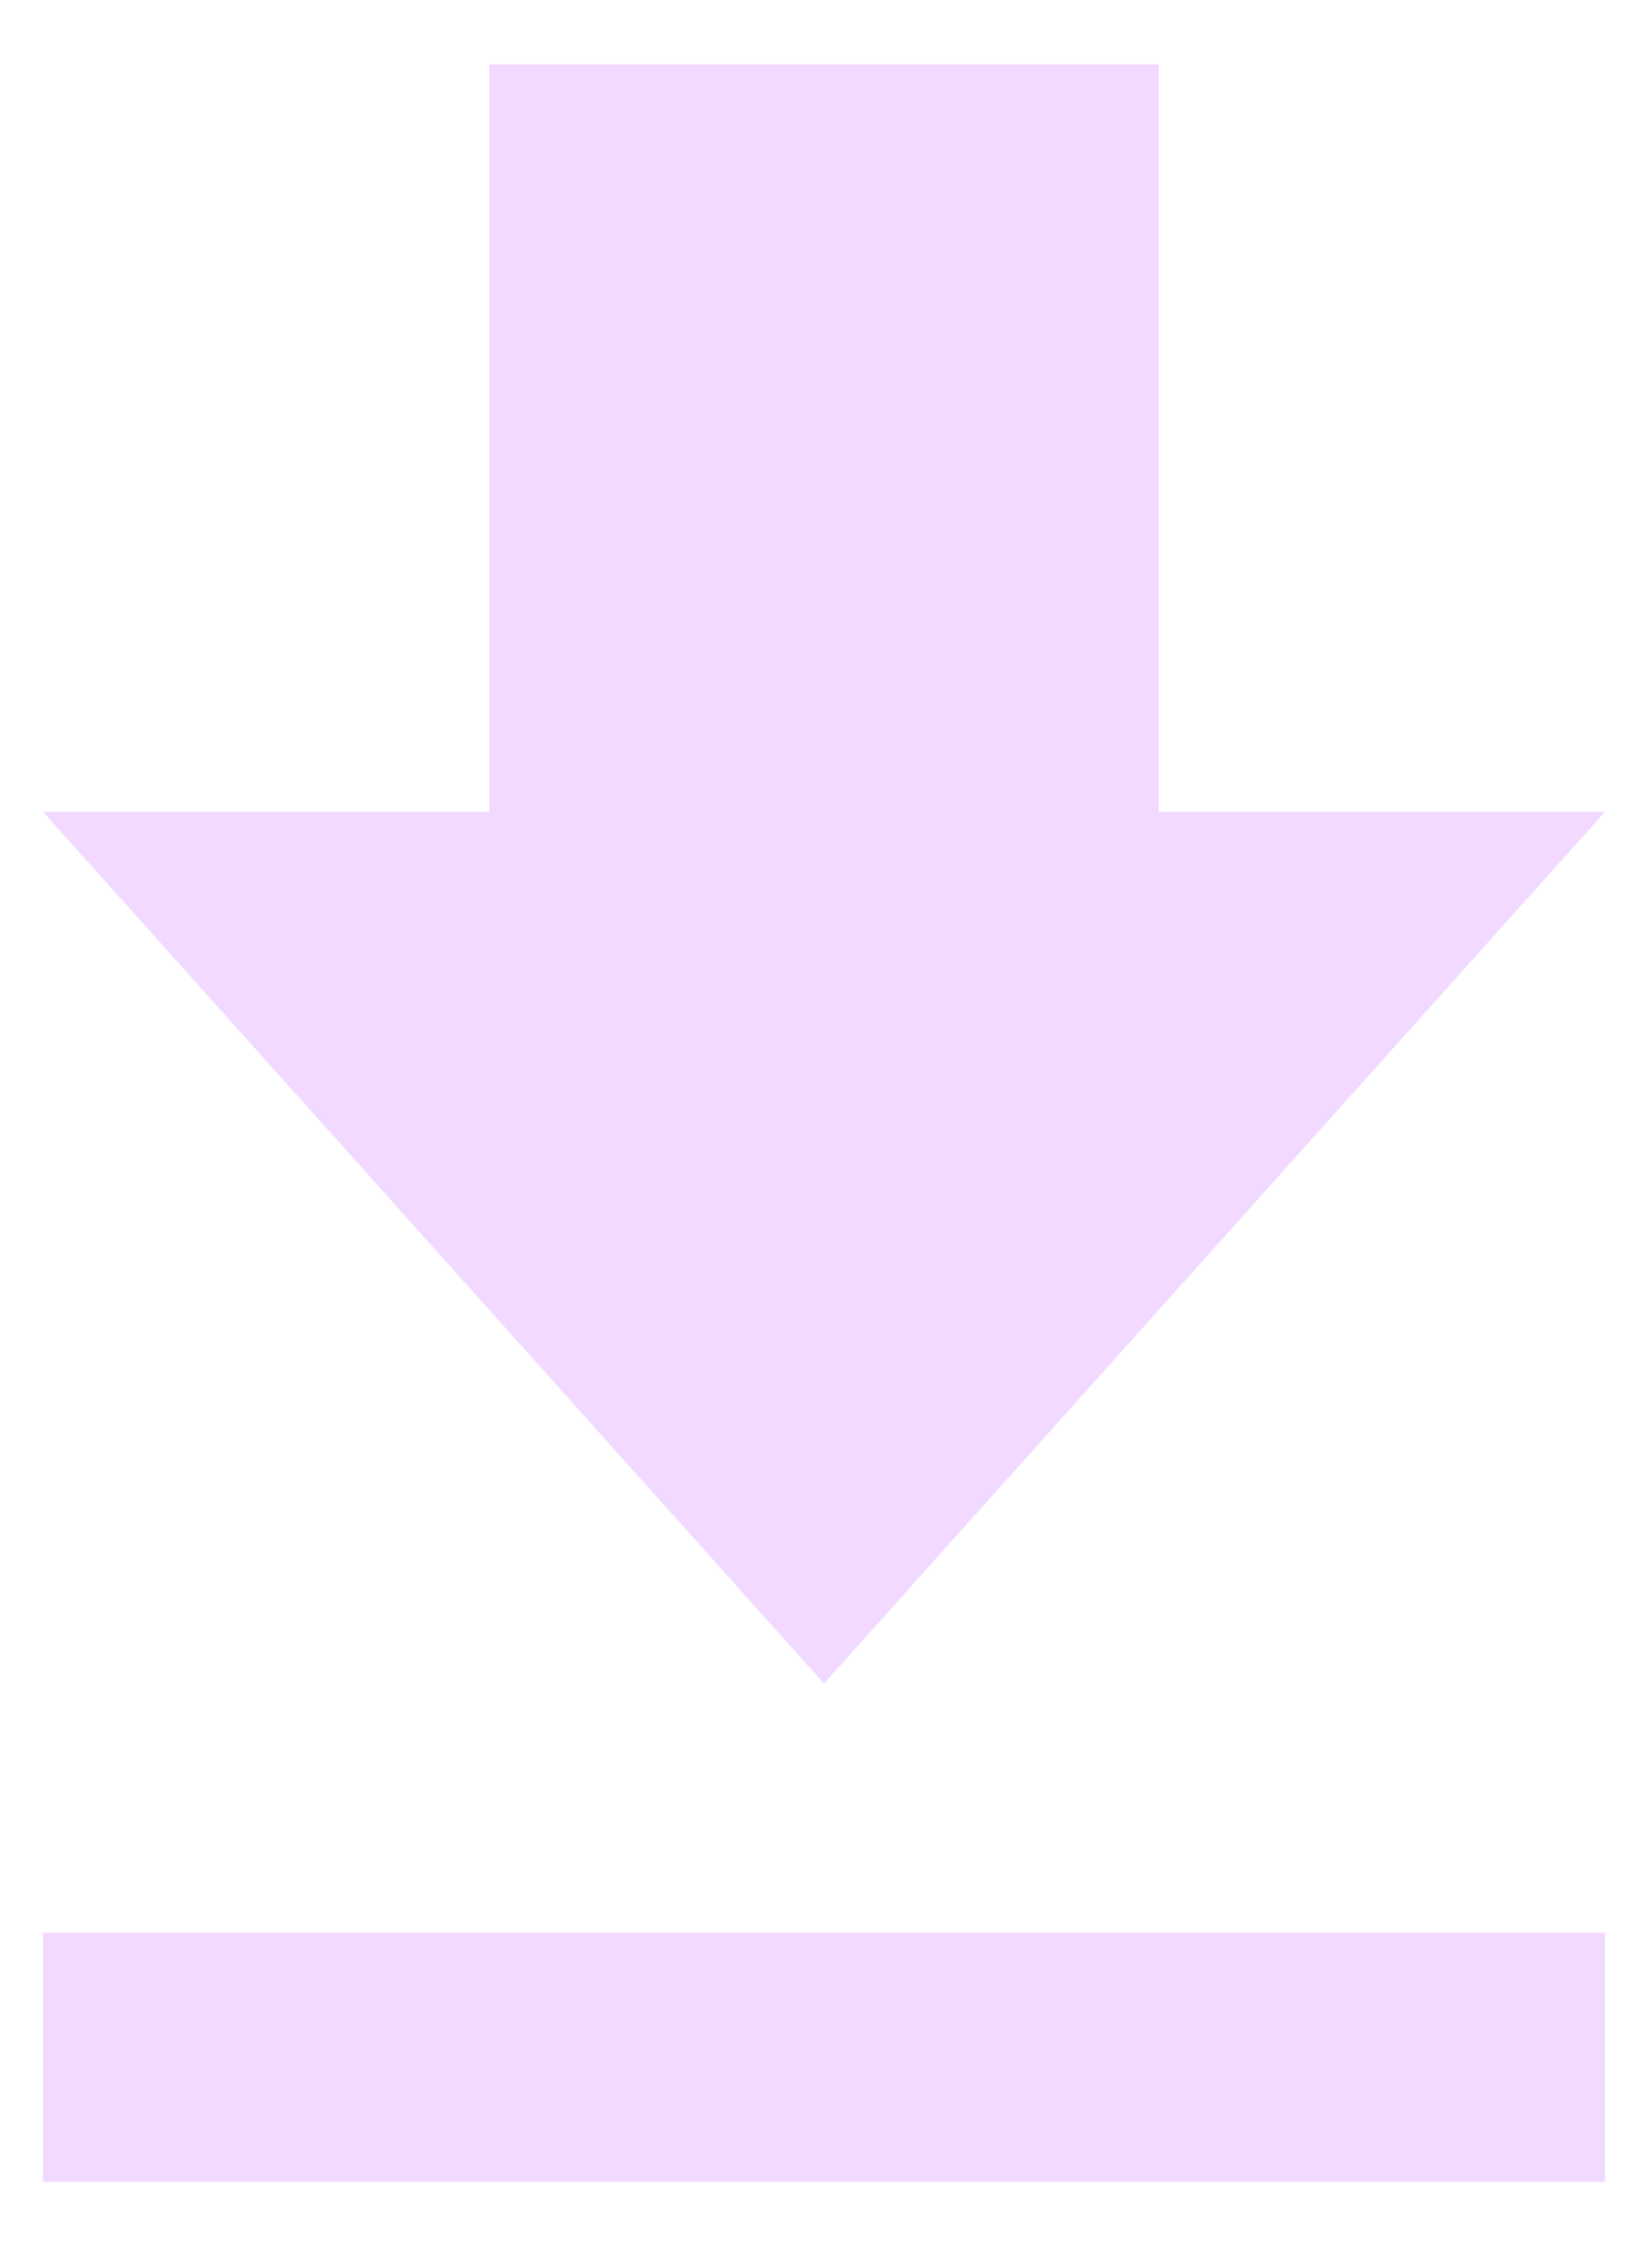<svg width="16" height="22" viewBox="0 0 16 22" fill="none" xmlns="http://www.w3.org/2000/svg">
<path d="M15.583 7.875H11.25V0.625H4.75V7.875H0.417L8 16.333L15.583 7.875ZM0.417 18.75V21.167H15.583V18.75H0.417Z" fill="#F1D9FF"/>
</svg>
